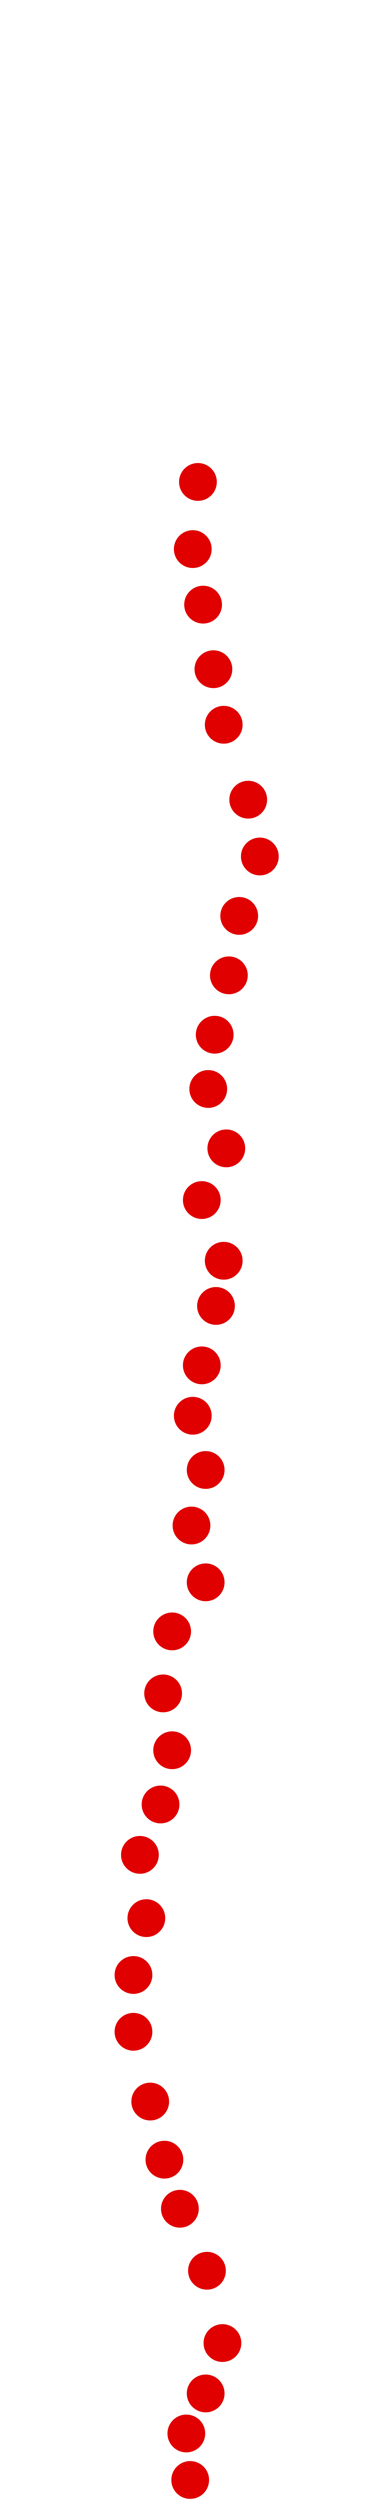 <?xml version="1.0" encoding="UTF-8"?>
<!-- Created with Inkscape (http://www.inkscape.org/) -->
<svg width="100" height="650" version="1.1" viewBox="0 0 100 650" xmlns="http://www.w3.org/2000/svg" xmlns:cc="http://creativecommons.org/ns#" xmlns:dc="http://purl.org/dc/elements/1.1/" xmlns:rdf="http://www.w3.org/1999/02/22-rdf-syntax-ns#">
 <g transform="translate(15.279 9.906)" fill="#e00000">
  <circle cx="34.252" cy="634.89" r="4.915"/>
  <circle cx="33.245" cy="622.8" r="4.915"/>
  <circle cx="38.282" cy="612.39" r="4.915"/>
  <circle cx="42.647" cy="599.29" r="4.915"/>
  <circle cx="38.618" cy="580.49" r="4.915"/>
  <circle cx="31.566" cy="564.37" r="4.915"/>
  <circle cx="27.536" cy="551.61" r="4.915"/>
  <circle cx="23.842" cy="536.5" r="4.915"/>
  <circle cx="19.477" cy="518.36" r="4.915"/>
  <circle cx="19.477" cy="503.59" r="4.915"/>
  <circle cx="22.835" cy="488.81" r="4.915"/>
  <circle cx="21.156" cy="472.36" r="4.915"/>
  <circle cx="26.529" cy="459.26" r="4.915"/>
  <circle cx="29.551" cy="445.16" r="4.915"/>
  <circle cx="27.2" cy="430.38" r="4.915"/>
  <circle cx="29.551" cy="414.26" r="4.915"/>
  <circle cx="38.282" cy="401.5" r="4.915"/>
  <circle cx="34.588" cy="386.73" r="4.915"/>
  <circle cx="38.282" cy="372.29" r="4.915"/>
  <circle cx="34.924" cy="358.19" r="4.915"/>
  <circle cx="37.274" cy="345.09" r="4.915"/>
  <circle cx="40.968" cy="329.64" r="4.915"/>
  <circle cx="42.983" cy="317.89" r="4.915"/>
  <circle cx="37.274" cy="302.11" r="4.915"/>
  <circle cx="43.655" cy="288.67" r="4.915"/>
  <circle cx="38.953" cy="273.23" r="4.915"/>
  <circle cx="40.632" cy="259.12" r="4.915"/>
  <circle cx="44.326" cy="243.68" r="4.915"/>
  <circle cx="47.013" cy="228.23" r="4.915"/>
  <circle cx="52.386" cy="212.78" r="4.915"/>
  <circle cx="49.363" cy="198.01" r="4.915"/>
  <circle cx="42.983" cy="178.53" r="4.915"/>
  <circle cx="40.297" cy="164.09" r="4.915"/>
  <circle cx="37.61" cy="147.3" r="4.915"/>
  <circle cx="34.924" cy="132.86" r="4.915"/>
  <circle cx="36.267" cy="115.4" r="4.915"/>
 </g>
</svg>
